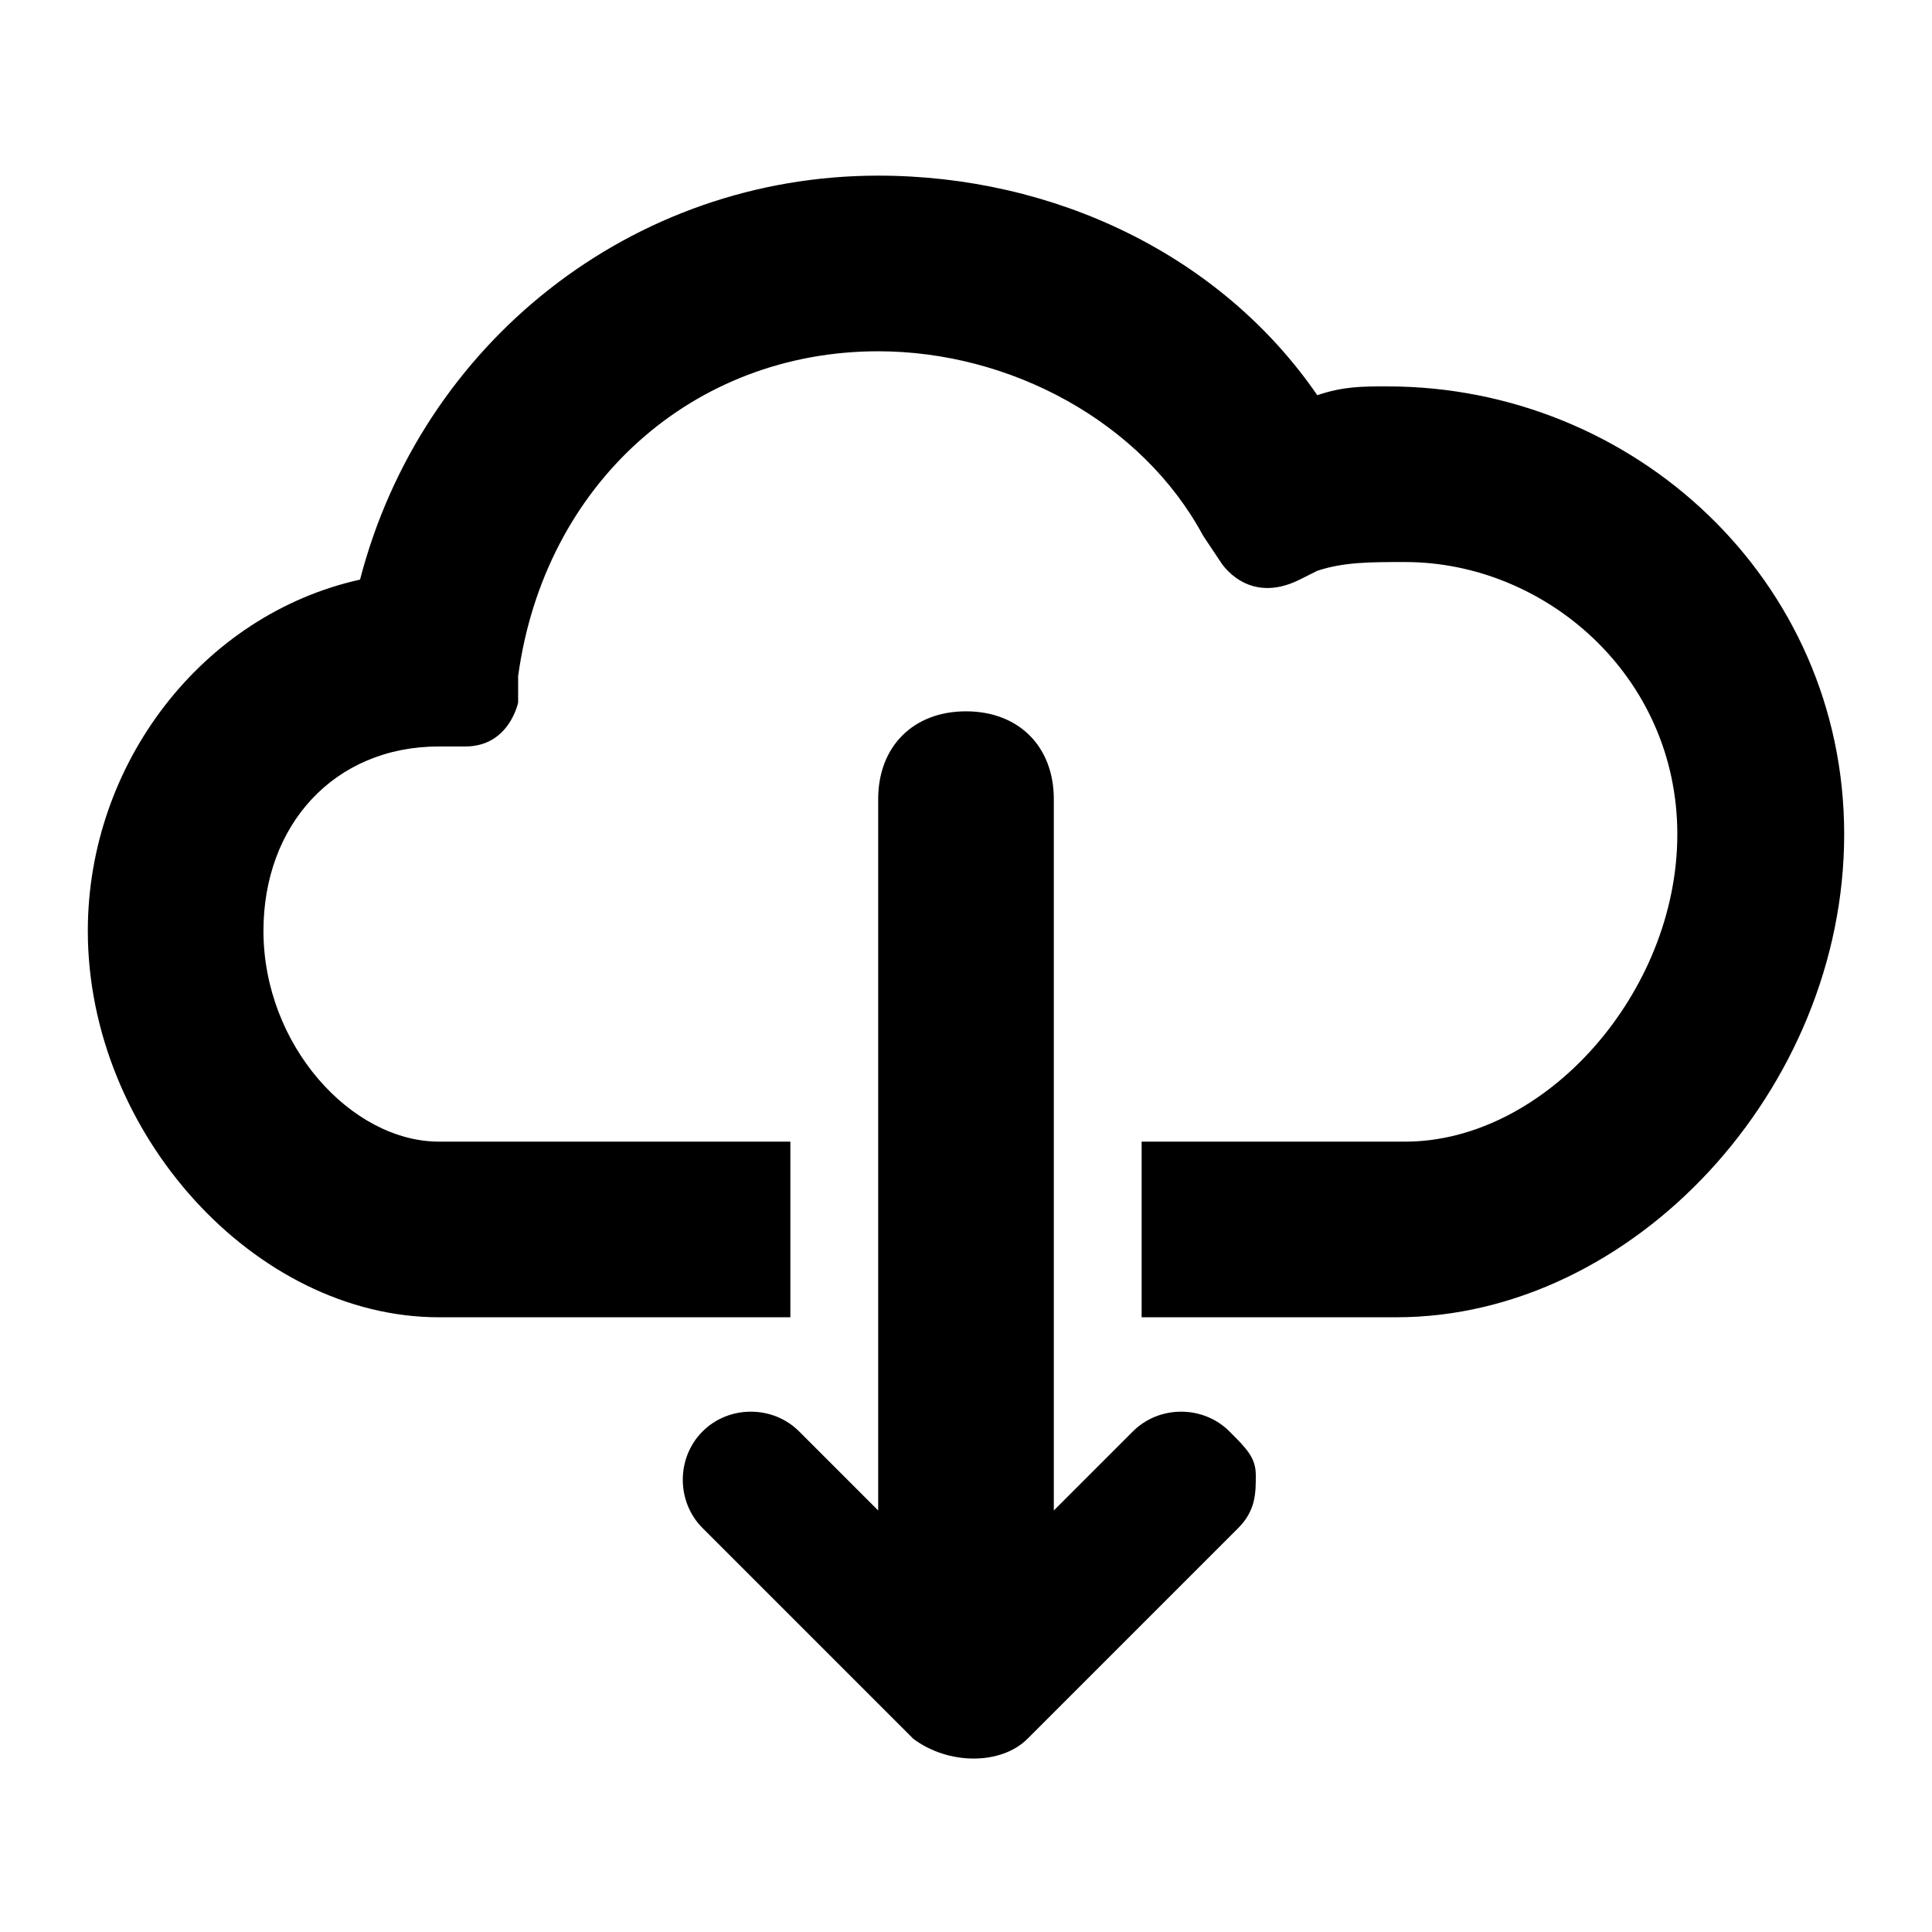 
<svg width="22px" height="22px" viewBox="-1 -1 22 22" version="1.1" xmlns="http://www.w3.org/2000/svg" xmlns:xlink="http://www.w3.org/1999/xlink">
    <!-- Generator: Sketch 39.1 (31720) - http://www.bohemiancoding.com/sketch -->
    <desc>Created with Sketch.</desc>
    <defs></defs>
    <g id="downloads" stroke="none" stroke-width="1" fill="none" fill-rule="evenodd">
        <g id="Group" fill="currentColor">
            <g id="Boards" transform="translate(0, 1)">
                <g id="Group">
                    <path d="M14.8,2.4 C14.5,2.4 14.3,2.4 14,2.5 C12.9,0.9 11,0 9,0 C6.2,0 3.8,1.9 3.1,4.6 C1.3,5 0,6.7 0,8.6 C0,10.9 1.9,13 4,13 L8,13 L8,11 L4,11 C3,11 2,9.9 2,8.6 C2,7.4 2.8,6.5 4,6.5 L4.3,6.5 L4.3,6.5 C4.8,6.5 4.9,6 4.9,6 L4.9,5.7 C5.2,3.5 6.9,2 9,2 C10.5,2 12,2.8 12.7,4.1 L12.9,4.4 C12.9,4.4 13.2,4.9 13.8,4.6 L13.8,4.6 L14,4.5 C14.3,4.4 14.6,4.4 15,4.4 L15,4.4 C16.6,4.4 18.1,5.7 18.1,7.5 C18.1,9.3 16.6,11 15,11 L12,11 L12,13 L14.9,13 C17.6,13 20,10.4 20,7.5 C20,4.6 17.6,2.4 14.8,2.4 L14.8,2.4 Z" id="Shape"></path>
                    <path d="M13,14.3 C12.7,14 12.2,14 11.9,14.3 L11,15.2 L11,7.1 C11,6.5 10.6,6.1 10,6.1 C9.4,6.1 9,6.5 9,7.1 L9,15.2 L8.1,14.3 C7.8,14 7.3,14 7,14.3 C6.7,14.6 6.7,15.1 7,15.4 L9.4,17.8 C9.8,18.1 10.4,18.1 10.7,17.8 L13.1,15.4 C13.3,15.2 13.3,15 13.3,14.8 C13.3,14.6 13.2,14.5 13,14.3 L13,14.3 Z" id="Shape"></path>
                </g>
            </g>
        </g>
    </g>
</svg>